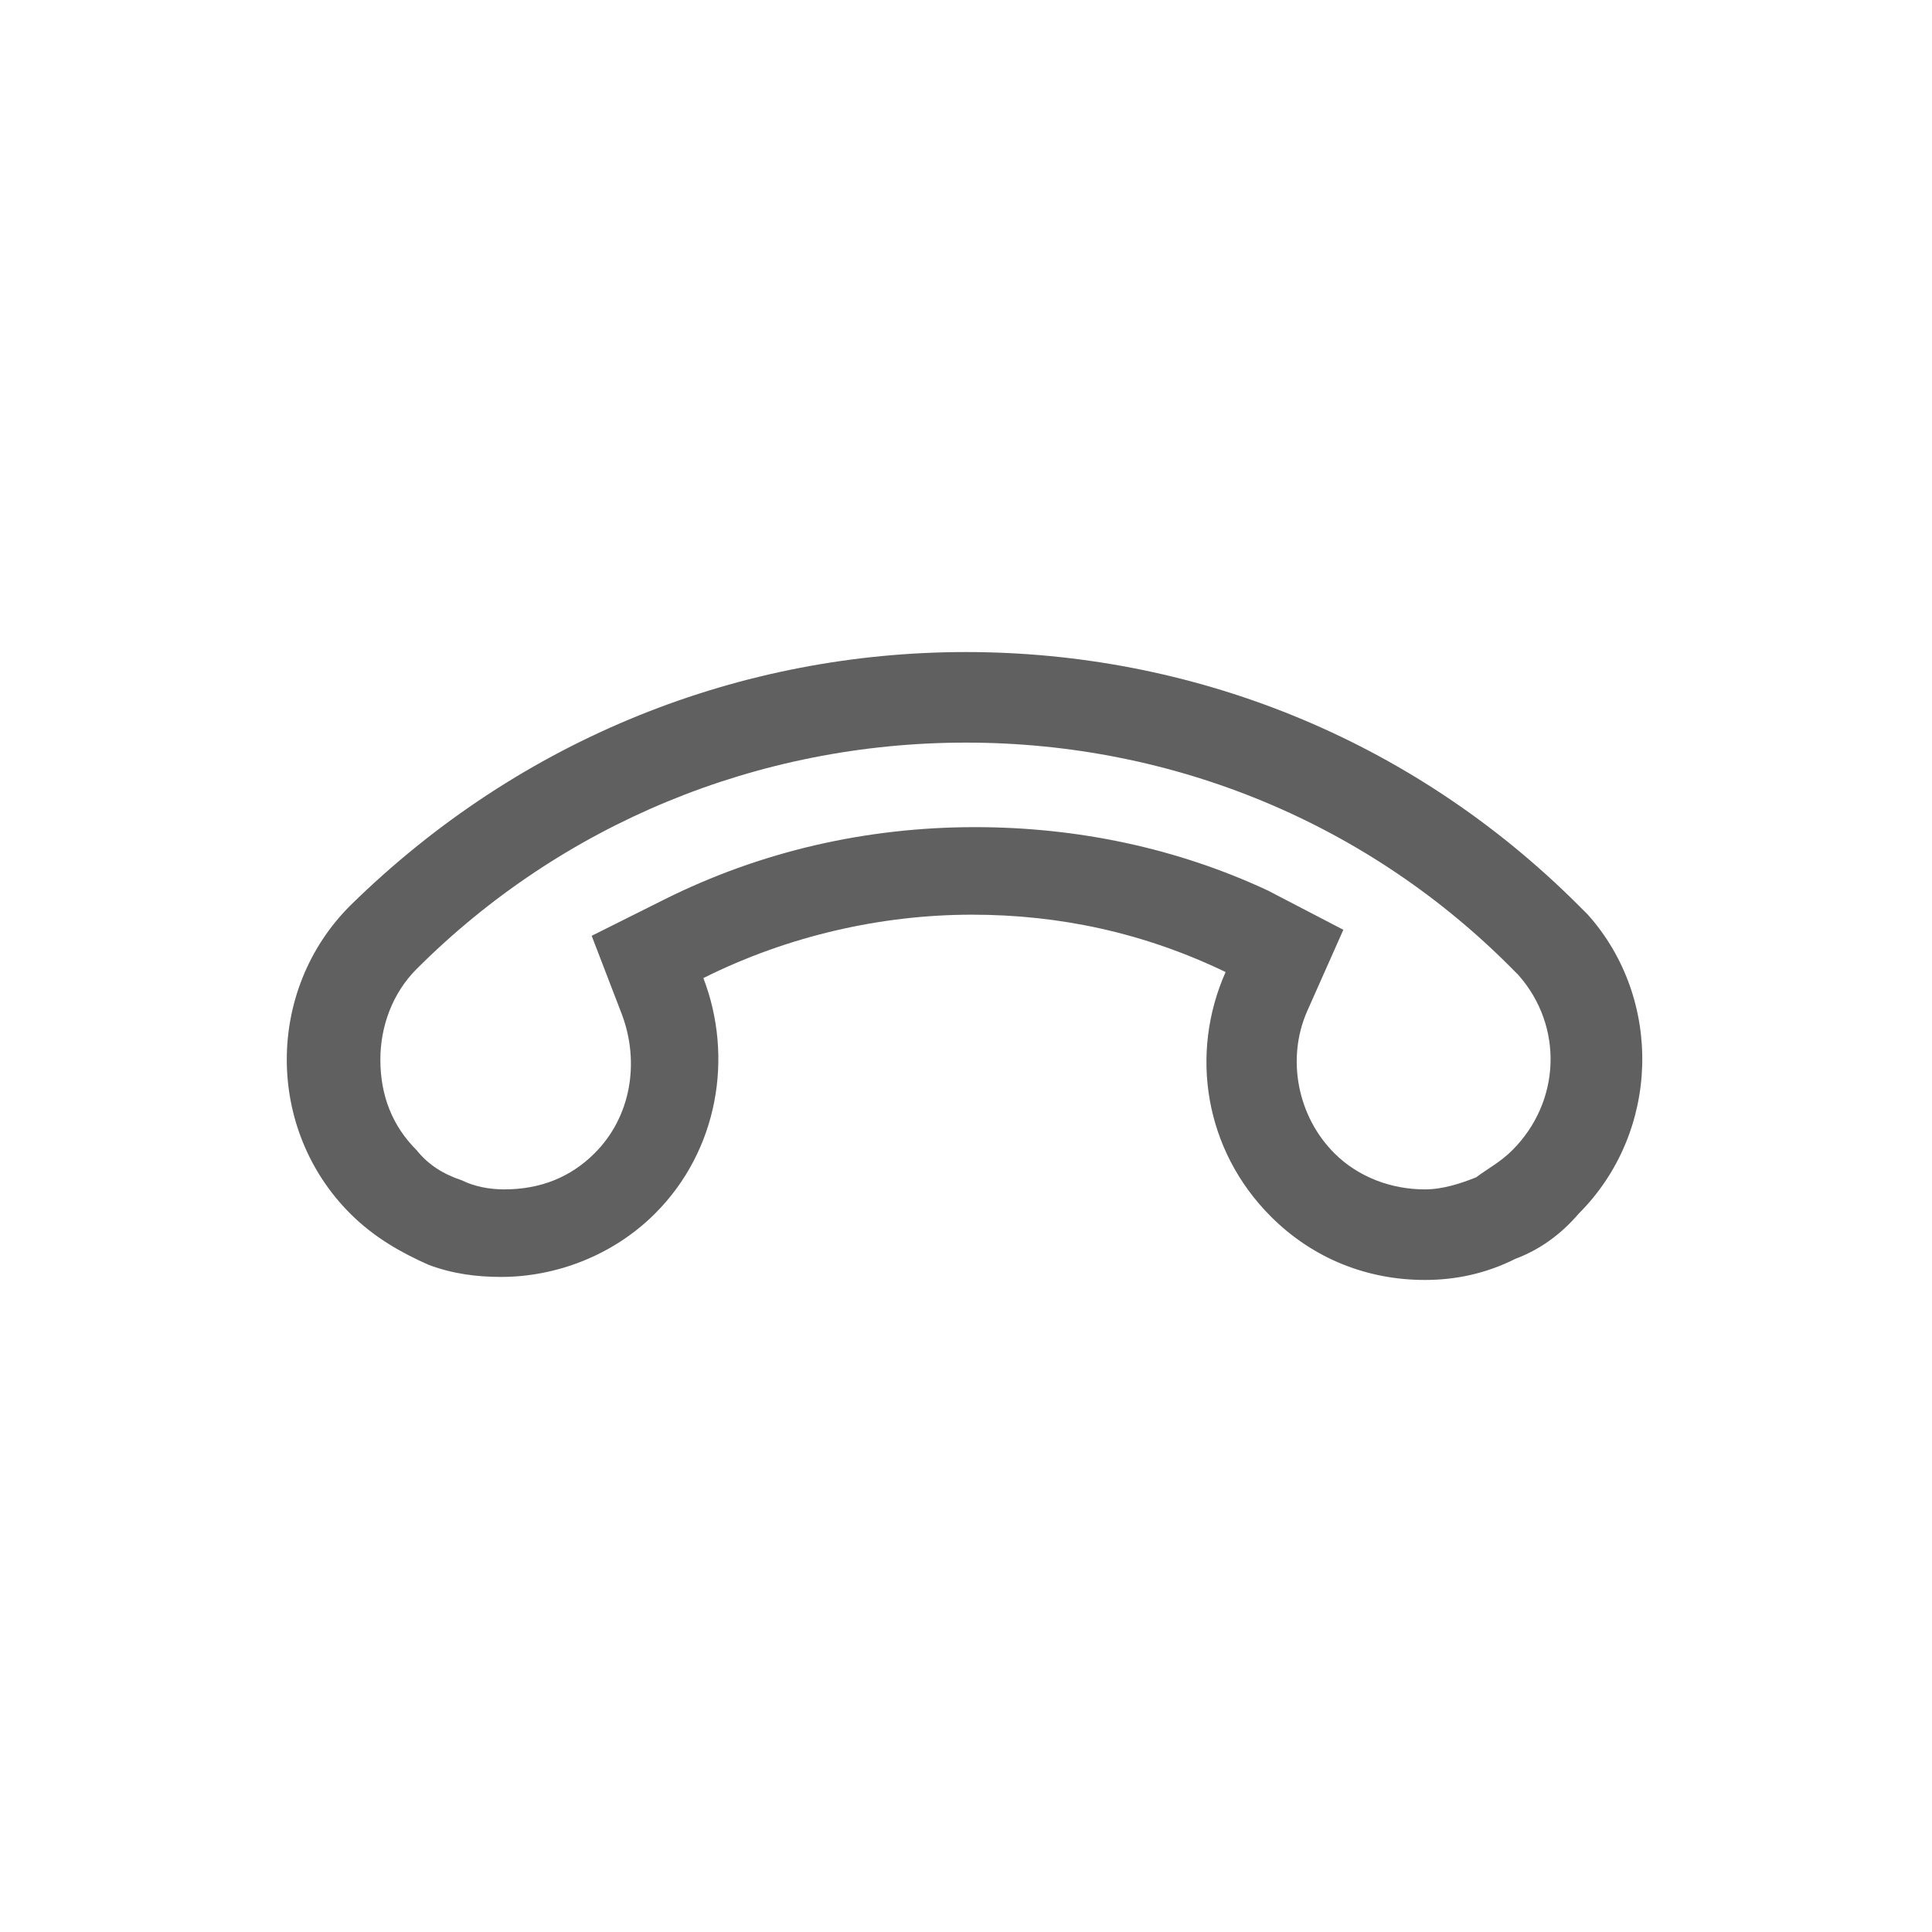 <?xml version="1.0" encoding="utf-8"?>
<!-- Generator: Adobe Illustrator 23.0.0, SVG Export Plug-In . SVG Version: 6.00 Build 0)  -->
<svg version="1.1" id="Layer_1" xmlns="http://www.w3.org/2000/svg" xmlns:xlink="http://www.w3.org/1999/xlink" x="0px" y="0px"
	 viewBox="0 0 64 64" style="enable-background:new 0 0 64 64;" xml:space="preserve">
<style type="text/css">
	.st0{display:none;}
	.st1{display:inline;fill:#606060;}
	.st2{fill:#606060;}
</style>
<g class="st0">
	<path class="st1" d="M32,15v1c3.9,0,7.7,1.4,10.6,4c3.2,2.8,5.1,6.7,5.4,11s-1.2,8.4-4,11.6c-3,3.4-7.4,5.4-12,5.4
		c-3.9,0-7.7-1.4-10.6-4c-6.6-5.8-7.2-16-1.4-22.6c3-3.4,7.4-5.4,12-5.4L32,15 M32,15c-4.7,0-9.4,1.9-12.7,5.7
		c-6.2,7-5.6,17.8,1.5,24C24,47.6,28,49,32,49c4.7,0,9.4-1.9,12.7-5.7c6.2-7,5.6-17.8-1.5-24C40,16.4,36,15,32,15L32,15z"/>
</g>
<g>
	<path class="st2" d="M32,24.6c6.9,0,13.4,2.7,18.2,7.6c0,0,0.1,0.1,0.1,0.1l0,0l0,0c1.5,1.7,1.4,4.2-0.2,5.8
		c-0.4,0.4-0.8,0.6-1.2,0.9c-0.5,0.2-1.1,0.4-1.7,0.4c-1.1,0-2.2-0.4-3-1.2c-1.2-1.2-1.6-3.1-0.9-4.7l1.2-2.7L42,29.5
		c-3-1.4-6.3-2.1-9.7-2.1c-3.6,0-7.1,0.8-10.3,2.4L19.6,31l1,2.6c0.6,1.6,0.3,3.4-0.9,4.6c-0.8,0.8-1.8,1.2-3,1.2
		c-0.5,0-1-0.1-1.4-0.3c-0.6-0.2-1.1-0.5-1.5-1c-0.8-0.8-1.2-1.8-1.2-3c0-1.1,0.4-2.2,1.2-3C18.6,27.3,25.1,24.6,32,24.6 M32,21.6
		c-7.4,0-14.7,2.8-20.4,8.4c-2.8,2.8-2.8,7.4,0,10.2c0.8,0.8,1.7,1.3,2.6,1.7c0.8,0.3,1.6,0.4,2.4,0.4c1.8,0,3.7-0.7,5.1-2.1
		c2.1-2.1,2.6-5.2,1.6-7.8c2.8-1.4,5.9-2.1,8.9-2.1c2.9,0,5.7,0.6,8.4,1.9c-1.2,2.7-0.7,5.9,1.5,8.1c1.4,1.4,3.2,2.1,5.1,2.1
		c1,0,2-0.2,3-0.7c0.8-0.3,1.5-0.8,2.1-1.5c2.7-2.7,2.8-7.1,0.3-9.9c-0.1-0.1-0.2-0.2-0.3-0.3C46.7,24.4,39.4,21.6,32,21.6L32,21.6z
		"/>
</g>
</svg>
